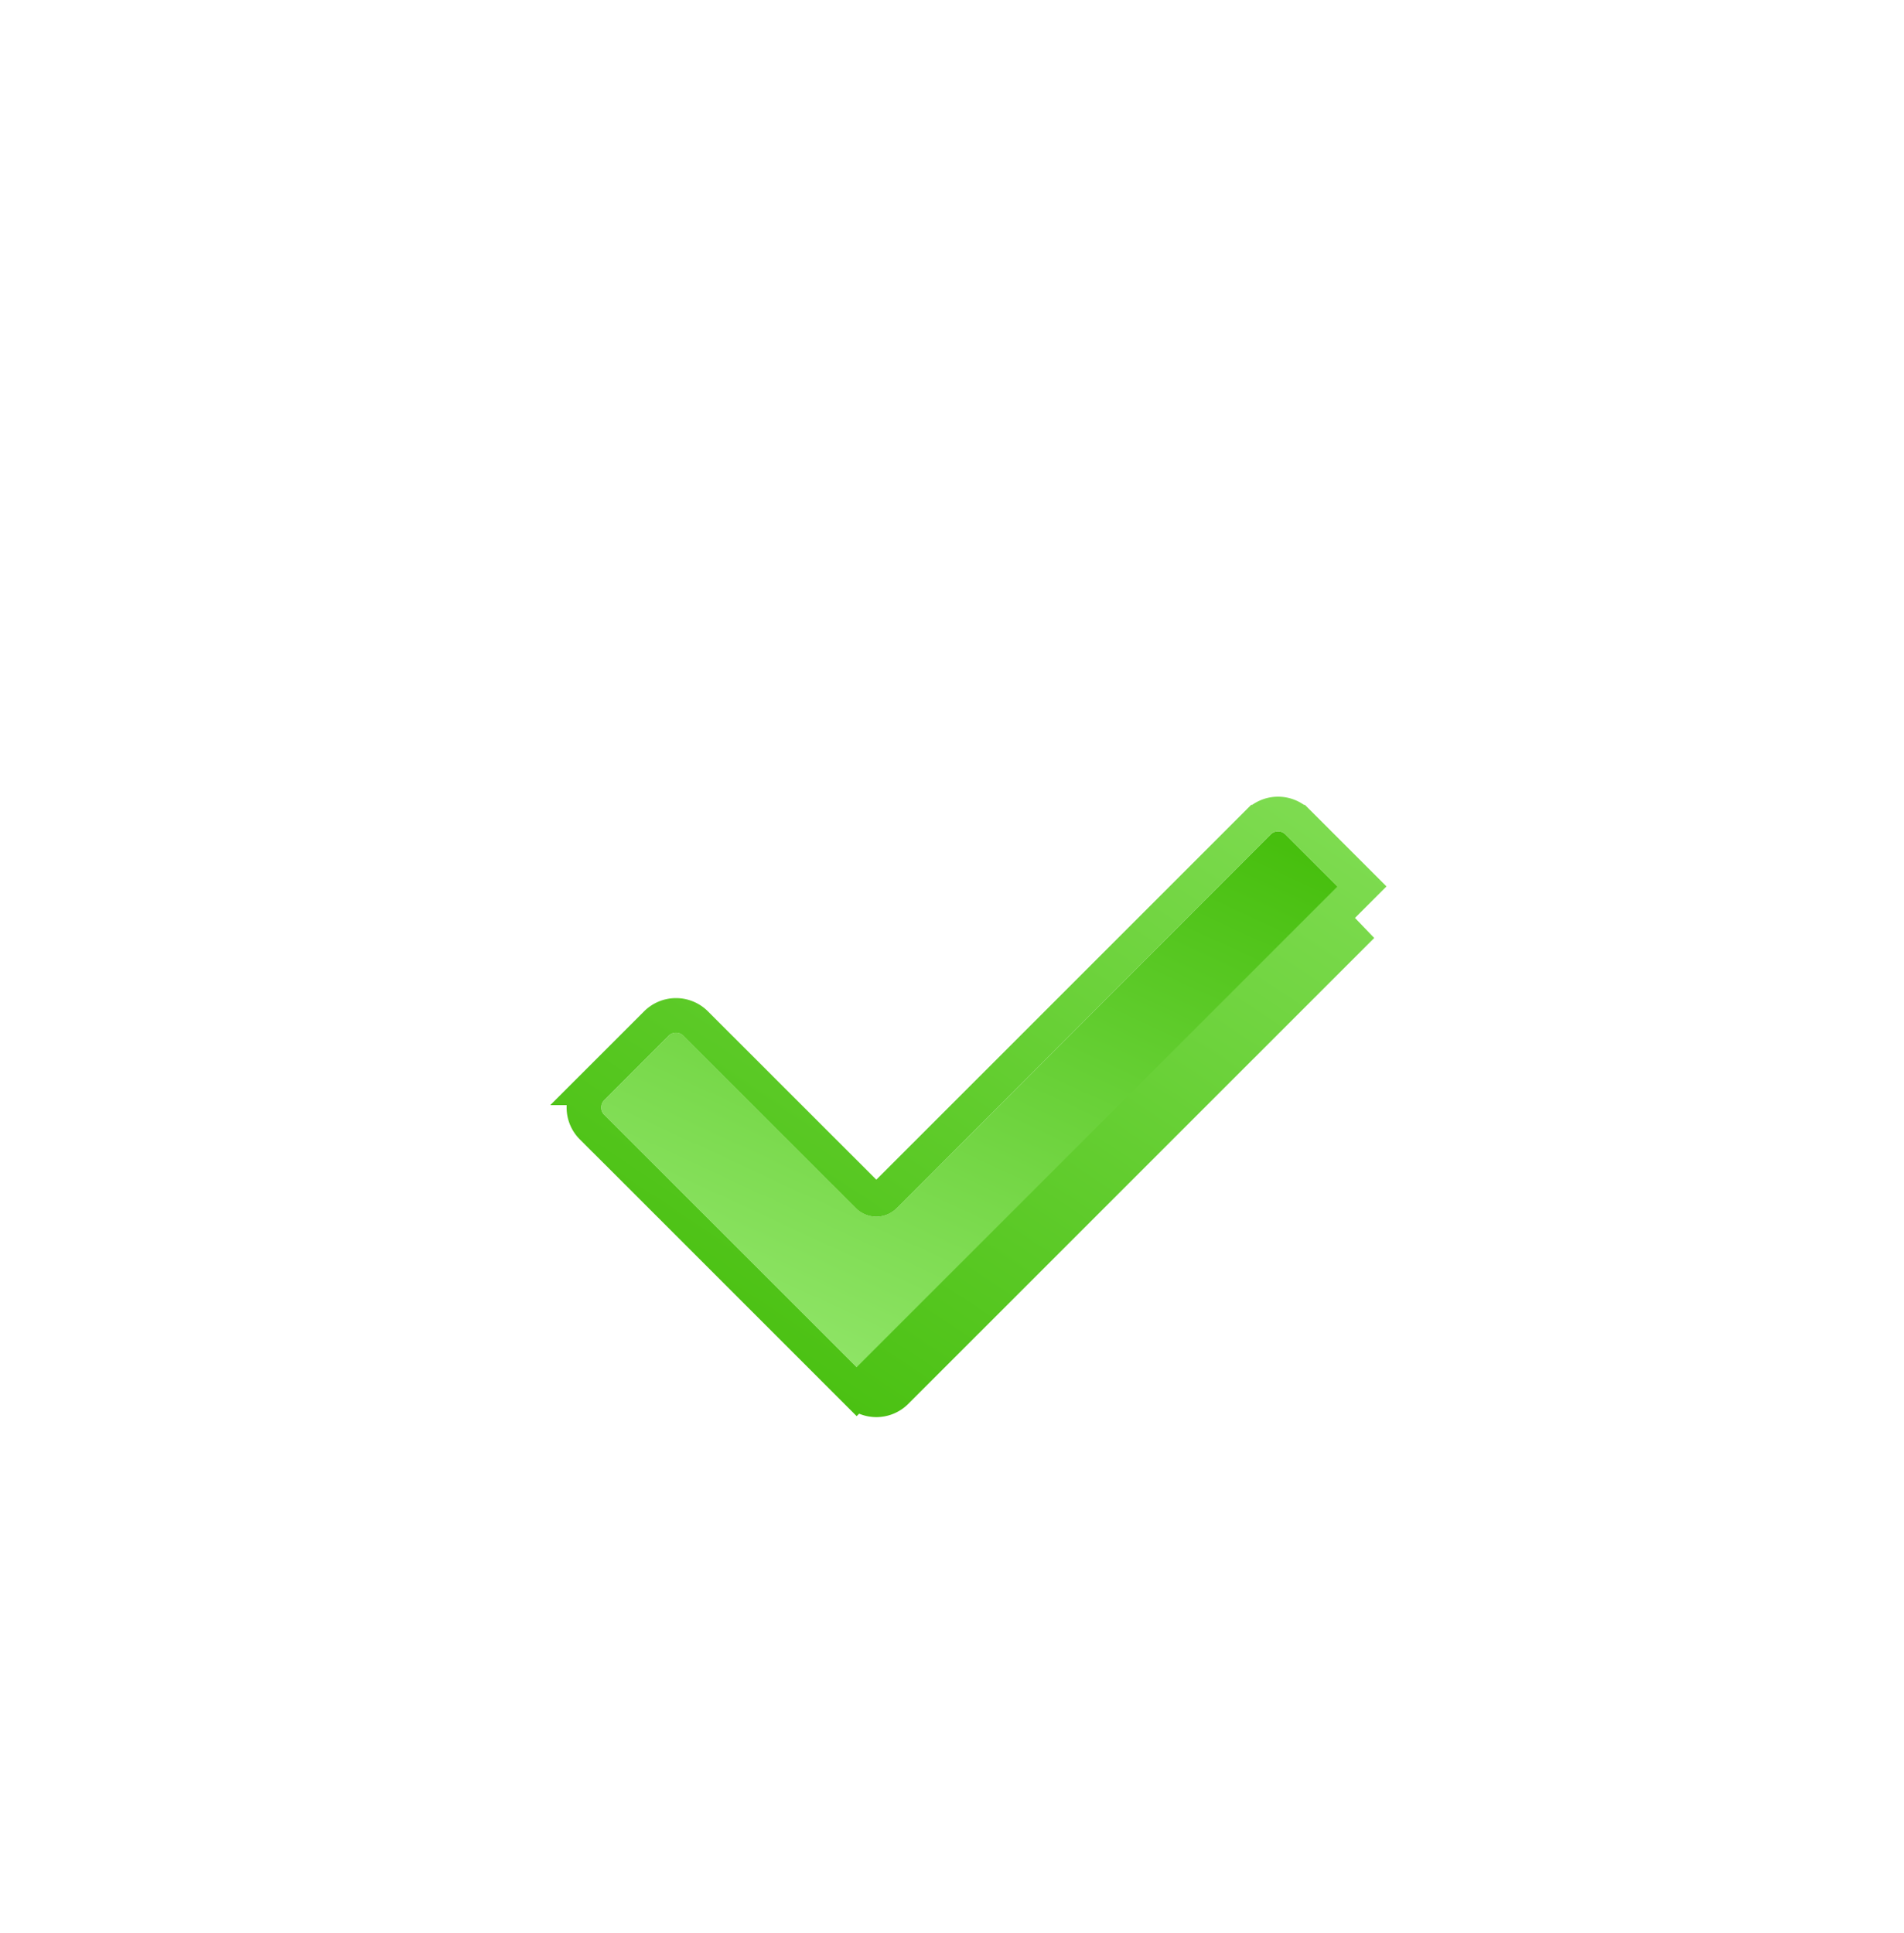 <svg width="66" height="67" fill="none" xmlns="http://www.w3.org/2000/svg"><g filter="url(#a)"><path d="m46.788 27.665-16.153 16.15a.364.364 0 0 1-.515 0l-9.172-9.17a.364.364 0 0 1 0-.515l2.229-2.228a.364.364 0 0 1 .515 0l5.979 5.977a1 1 0 0 0 1.414 0l12.96-12.957a.364.364 0 0 1 .514 0l2.229 2.228a.363.363 0 0 1 0 .515Z" fill="url(#b)"/><path d="m47.212 28.089-17.516 16.15a.964.964 0 0 0 1.363 0l16.153-16.15Zm-26.688 6.98 9.171 9.17L46.788 27.15l.424-.424-2.228-2.228a.964.964 0 0 0-1.362-.001h-.001L30.66 37.456a.4.4 0 0 1-.566 0l-5.98-5.977a.964.964 0 0 0-1.362 0l-2.229 2.228a.964.964 0 0 0 0 1.363Z" stroke="url(#c)" stroke-width="1.2"/></g><defs><linearGradient id="b" x1="43.421" y1="24.816" x2="32.131" y2="49.132" gradientUnits="userSpaceOnUse"><stop stop-color="#47BF0E"/><stop offset=".818" stop-color="#8CE363"/><stop offset="1" stop-color="#9CEB75"/></linearGradient><linearGradient id="c" x1="56.447" y1="12.658" x2="32.131" y2="49.132" gradientUnits="userSpaceOnUse"><stop stop-color="#9CEB75"/><stop offset="1" stop-color="#47BF0E"/></linearGradient><filter id="a" x="15.642" y="23.616" width="36.453" height="29.505" filterUnits="userSpaceOnUse" color-interpolation-filters="sRGB"><feFlood flood-opacity="0" result="BackgroundImageFix"/><feColorMatrix in="SourceAlpha" values="0 0 0 0 0 0 0 0 0 0 0 0 0 0 0 0 0 0 127 0" result="hardAlpha"/><feOffset dy="4"/><feGaussianBlur stdDeviation="2"/><feColorMatrix values="0 0 0 0 0 0 0 0 0 0 0 0 0 0 0 0 0 0 0.08 0"/><feBlend in2="BackgroundImageFix" result="effect1_dropShadow_1332_3720"/><feBlend in="SourceGraphic" in2="effect1_dropShadow_1332_3720" result="shape"/></filter></defs></svg>